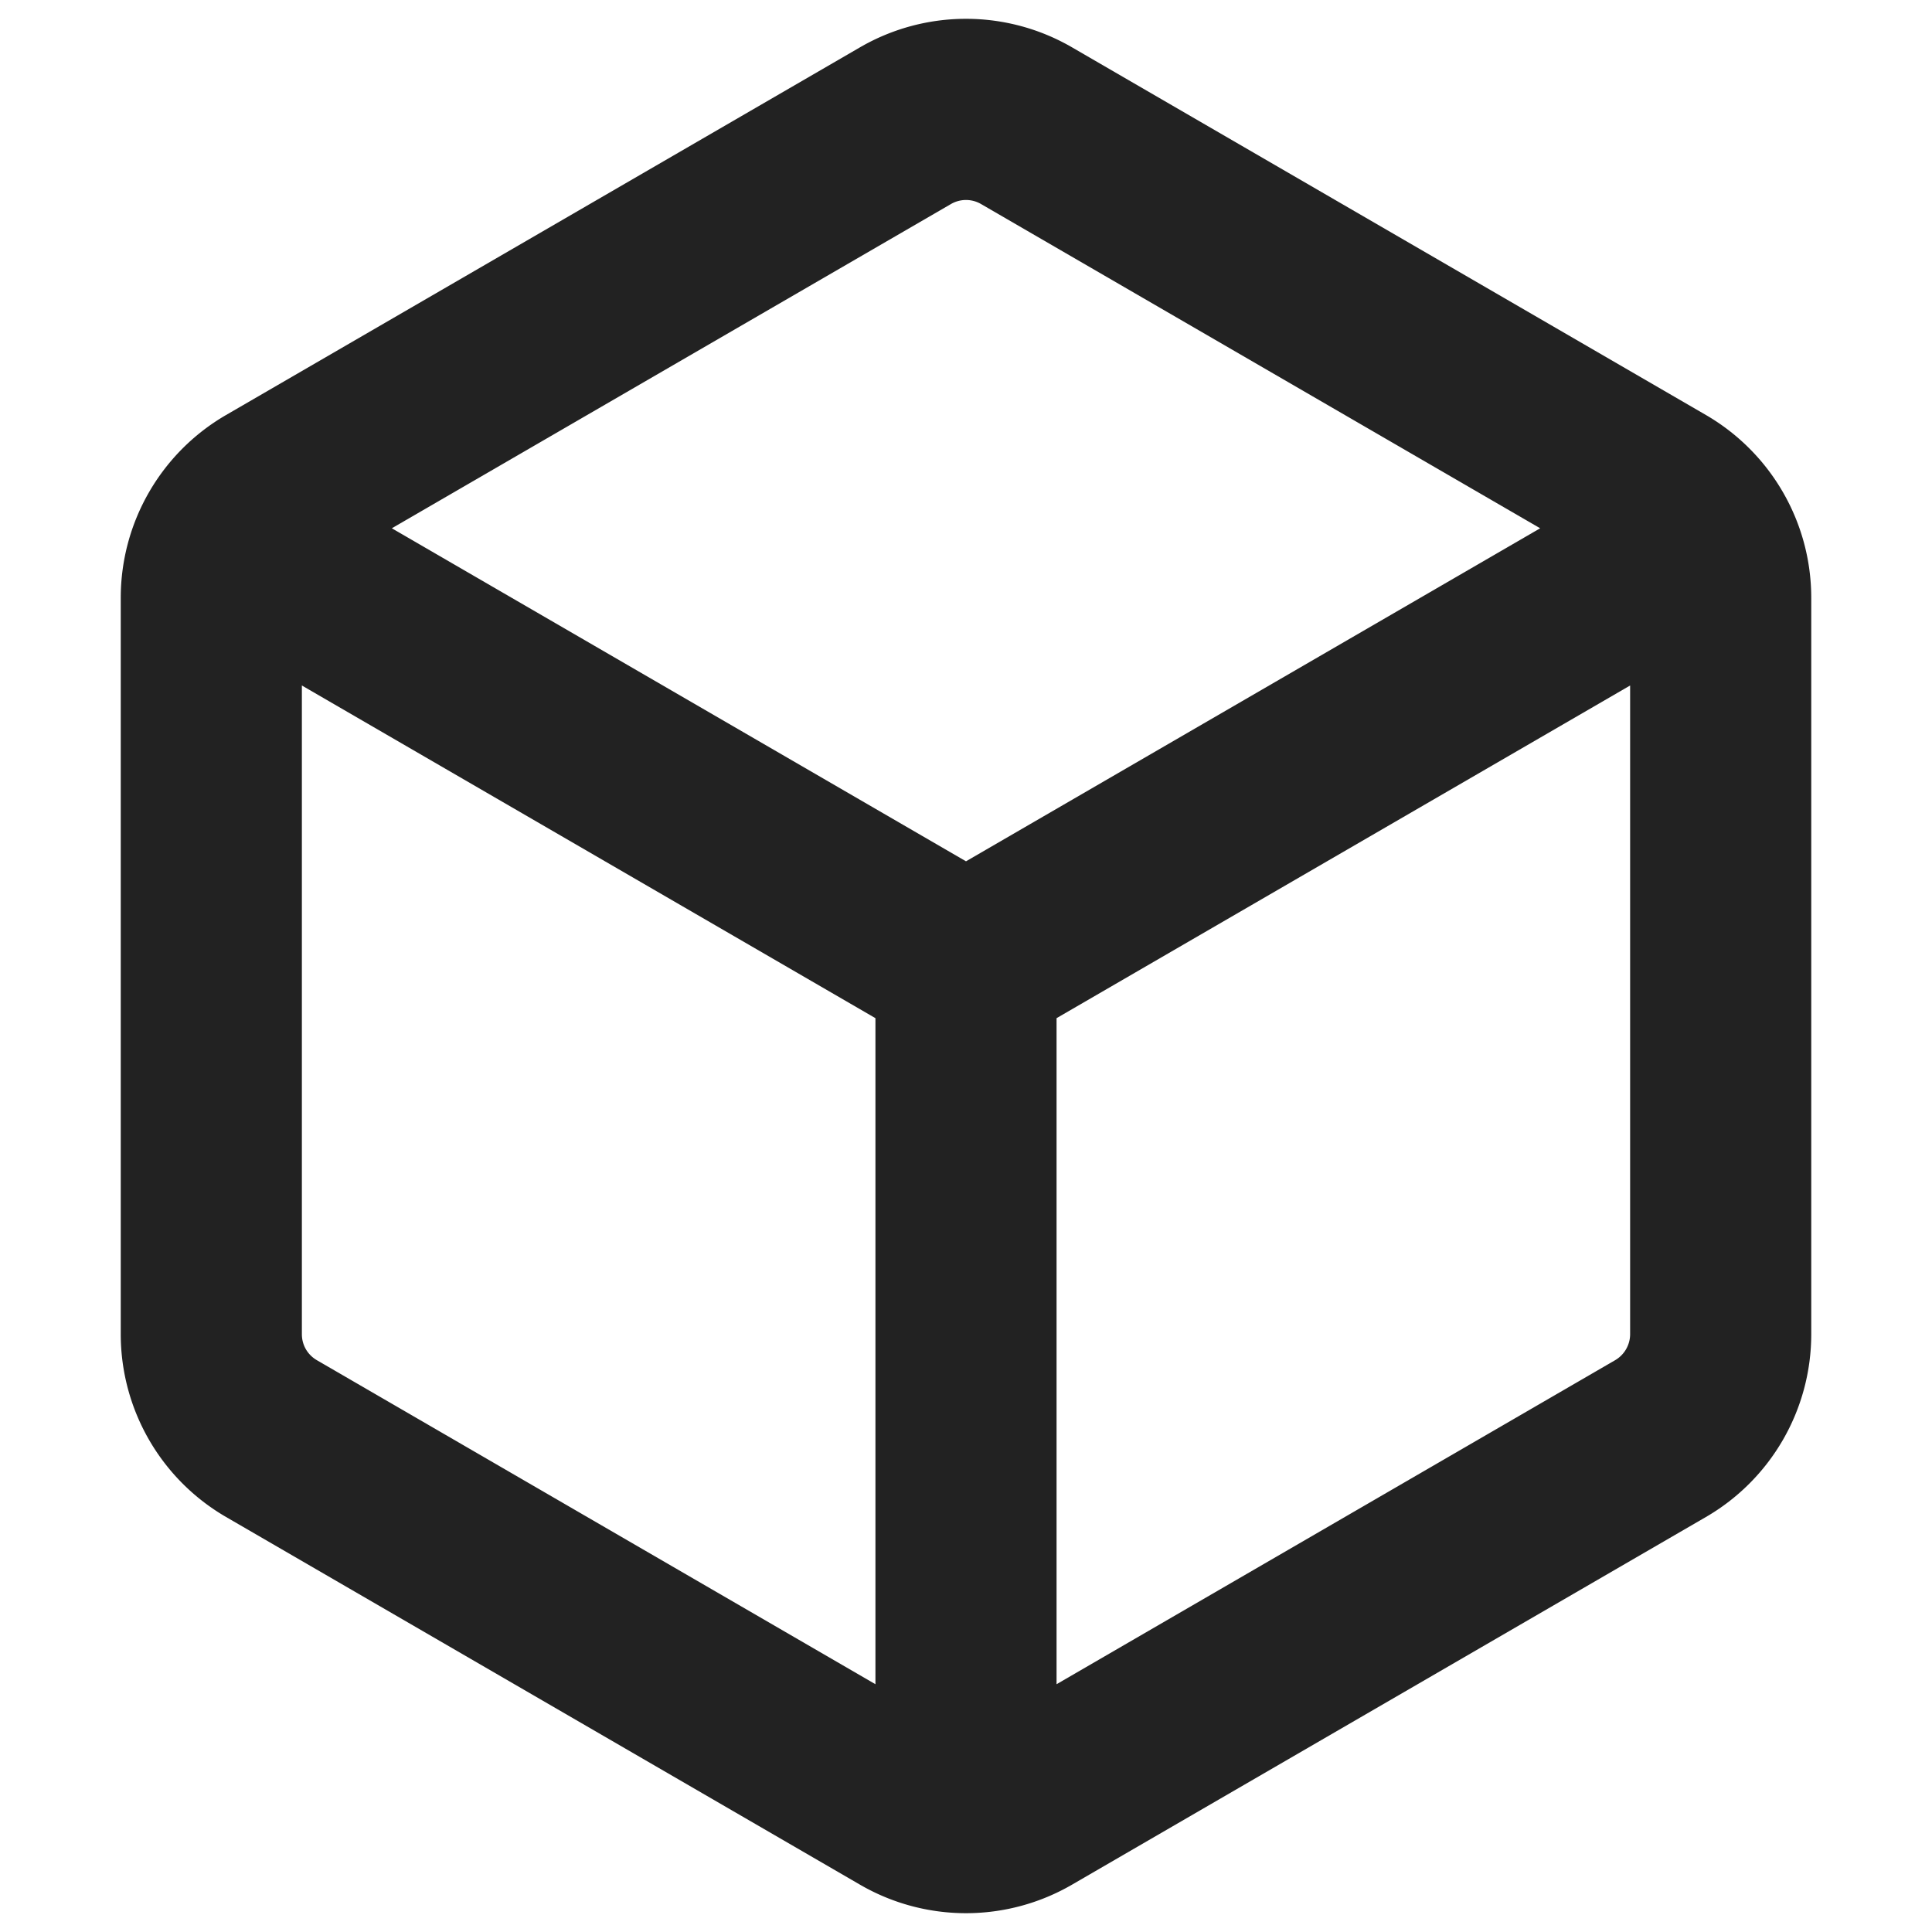 <svg xmlns="http://www.w3.org/2000/svg" viewBox="0 0 16 16" width="16" height="16">
  <style xmlns="http://www.w3.org/2000/svg">
    * {
      fill: #222;
    }

    @media (prefers-color-scheme: dark) {
      * {
        fill: #ddd;
      }
    }
  </style>
  <path
    d="M8.878.392l5.25 3.045c.54.314.872.89.872 1.514v6.098a1.75 1.75 0 01-.872 1.514l-5.25 3.045a1.75 1.75 0 01-1.756 0l-5.25-3.045A1.75 1.75 0 011 11.049V4.951c0-.624.332-1.201.872-1.514L7.122.392a1.75 1.75 0 011.756 0zM7.875 1.69l-4.63 2.685L8 7.133l4.755-2.758-4.63-2.685a.248.248 0 00-.25 0zM2.5 5.677v5.372c0 .09.047.171.125.216l4.625 2.683V8.432zm6.25 8.271l4.625-2.683a.25.25 0 00.125-.216V5.677L8.75 8.432z">
  </path>
</svg>
